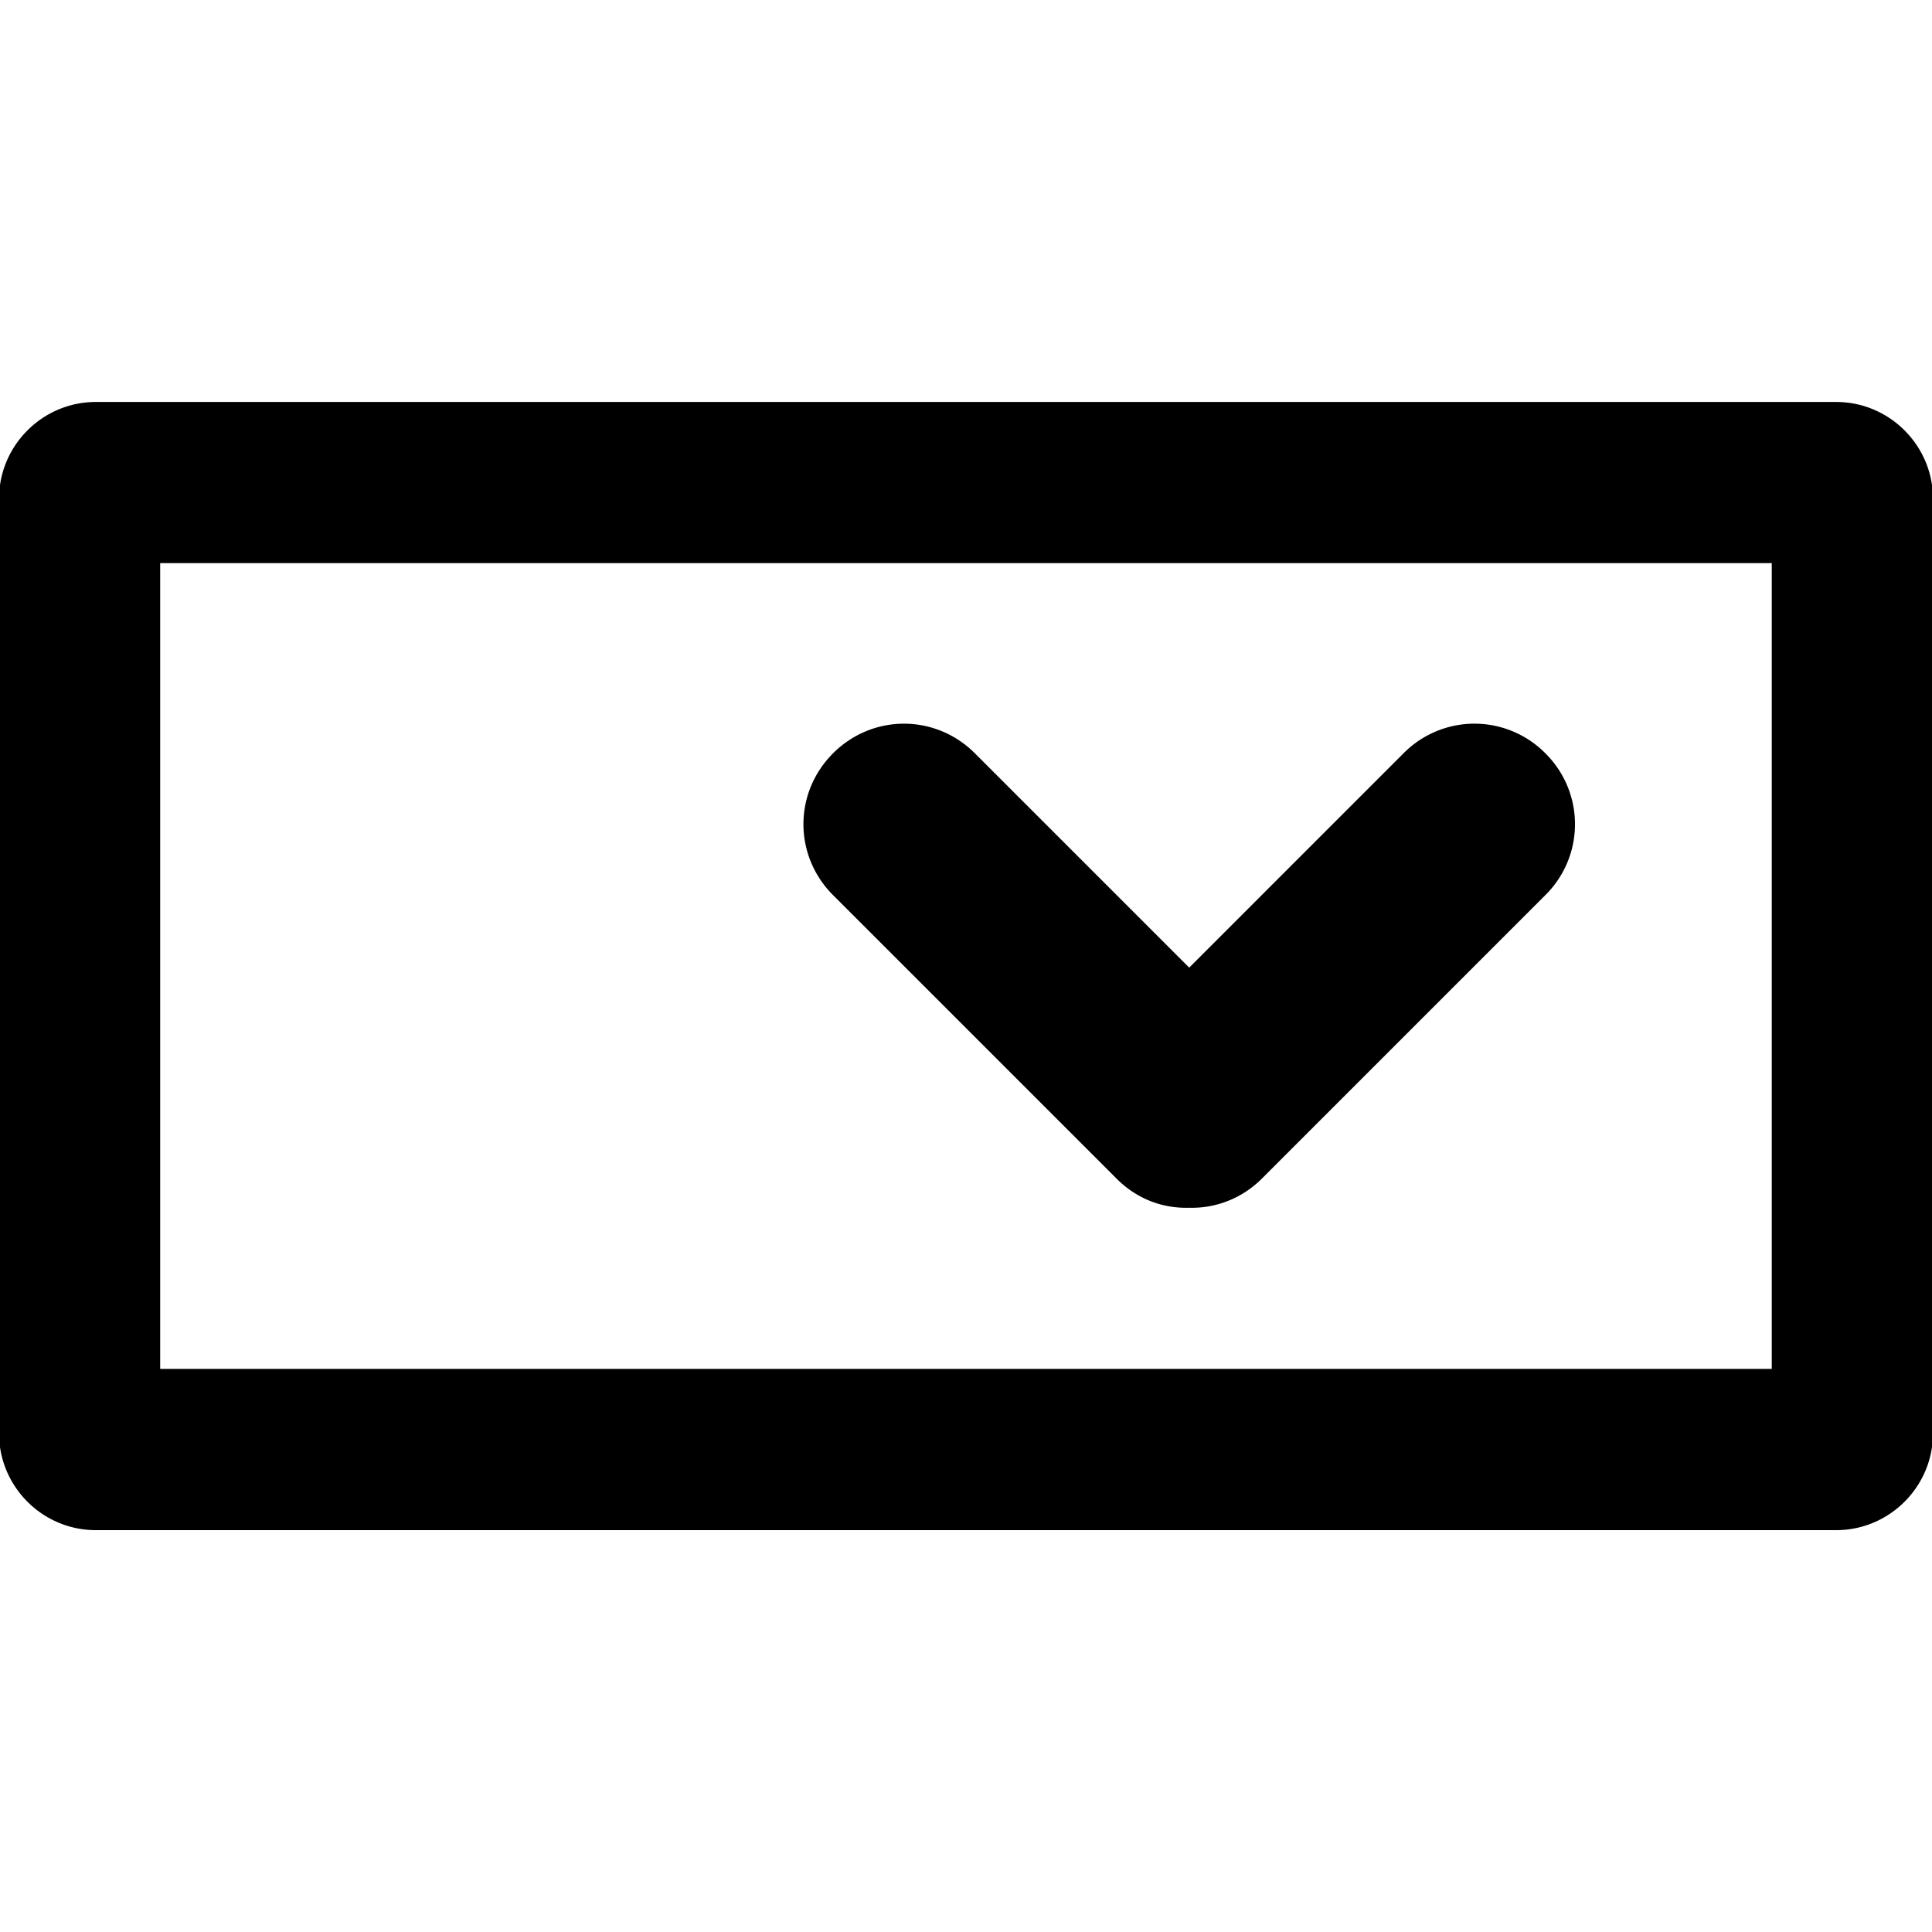 <svg xmlns="http://www.w3.org/2000/svg" viewBox="0 0 32 32"><path d="M29.346 9.327v13.346H2.653V9.327h26.693zm1.068-2.669H1.586c-.881 0-1.602.721-1.602 1.602v15.482c0 .881.721 1.602 1.602 1.602h28.828c.881 0 1.602-.721 1.602-1.602V8.26c0-.881-.721-1.602-1.602-1.602zm-4.818 5.819a1.651 1.651 0 0 0-2.349 0l-3.55 3.55-3.55-3.55c-.654-.654-1.695-.654-2.349 0s-.654 1.695 0 2.349l4.698 4.698c.334.334.761.494 1.201.48.427.013.867-.147 1.201-.48l4.698-4.698a1.651 1.651 0 0 0 0-2.349z"/></svg>